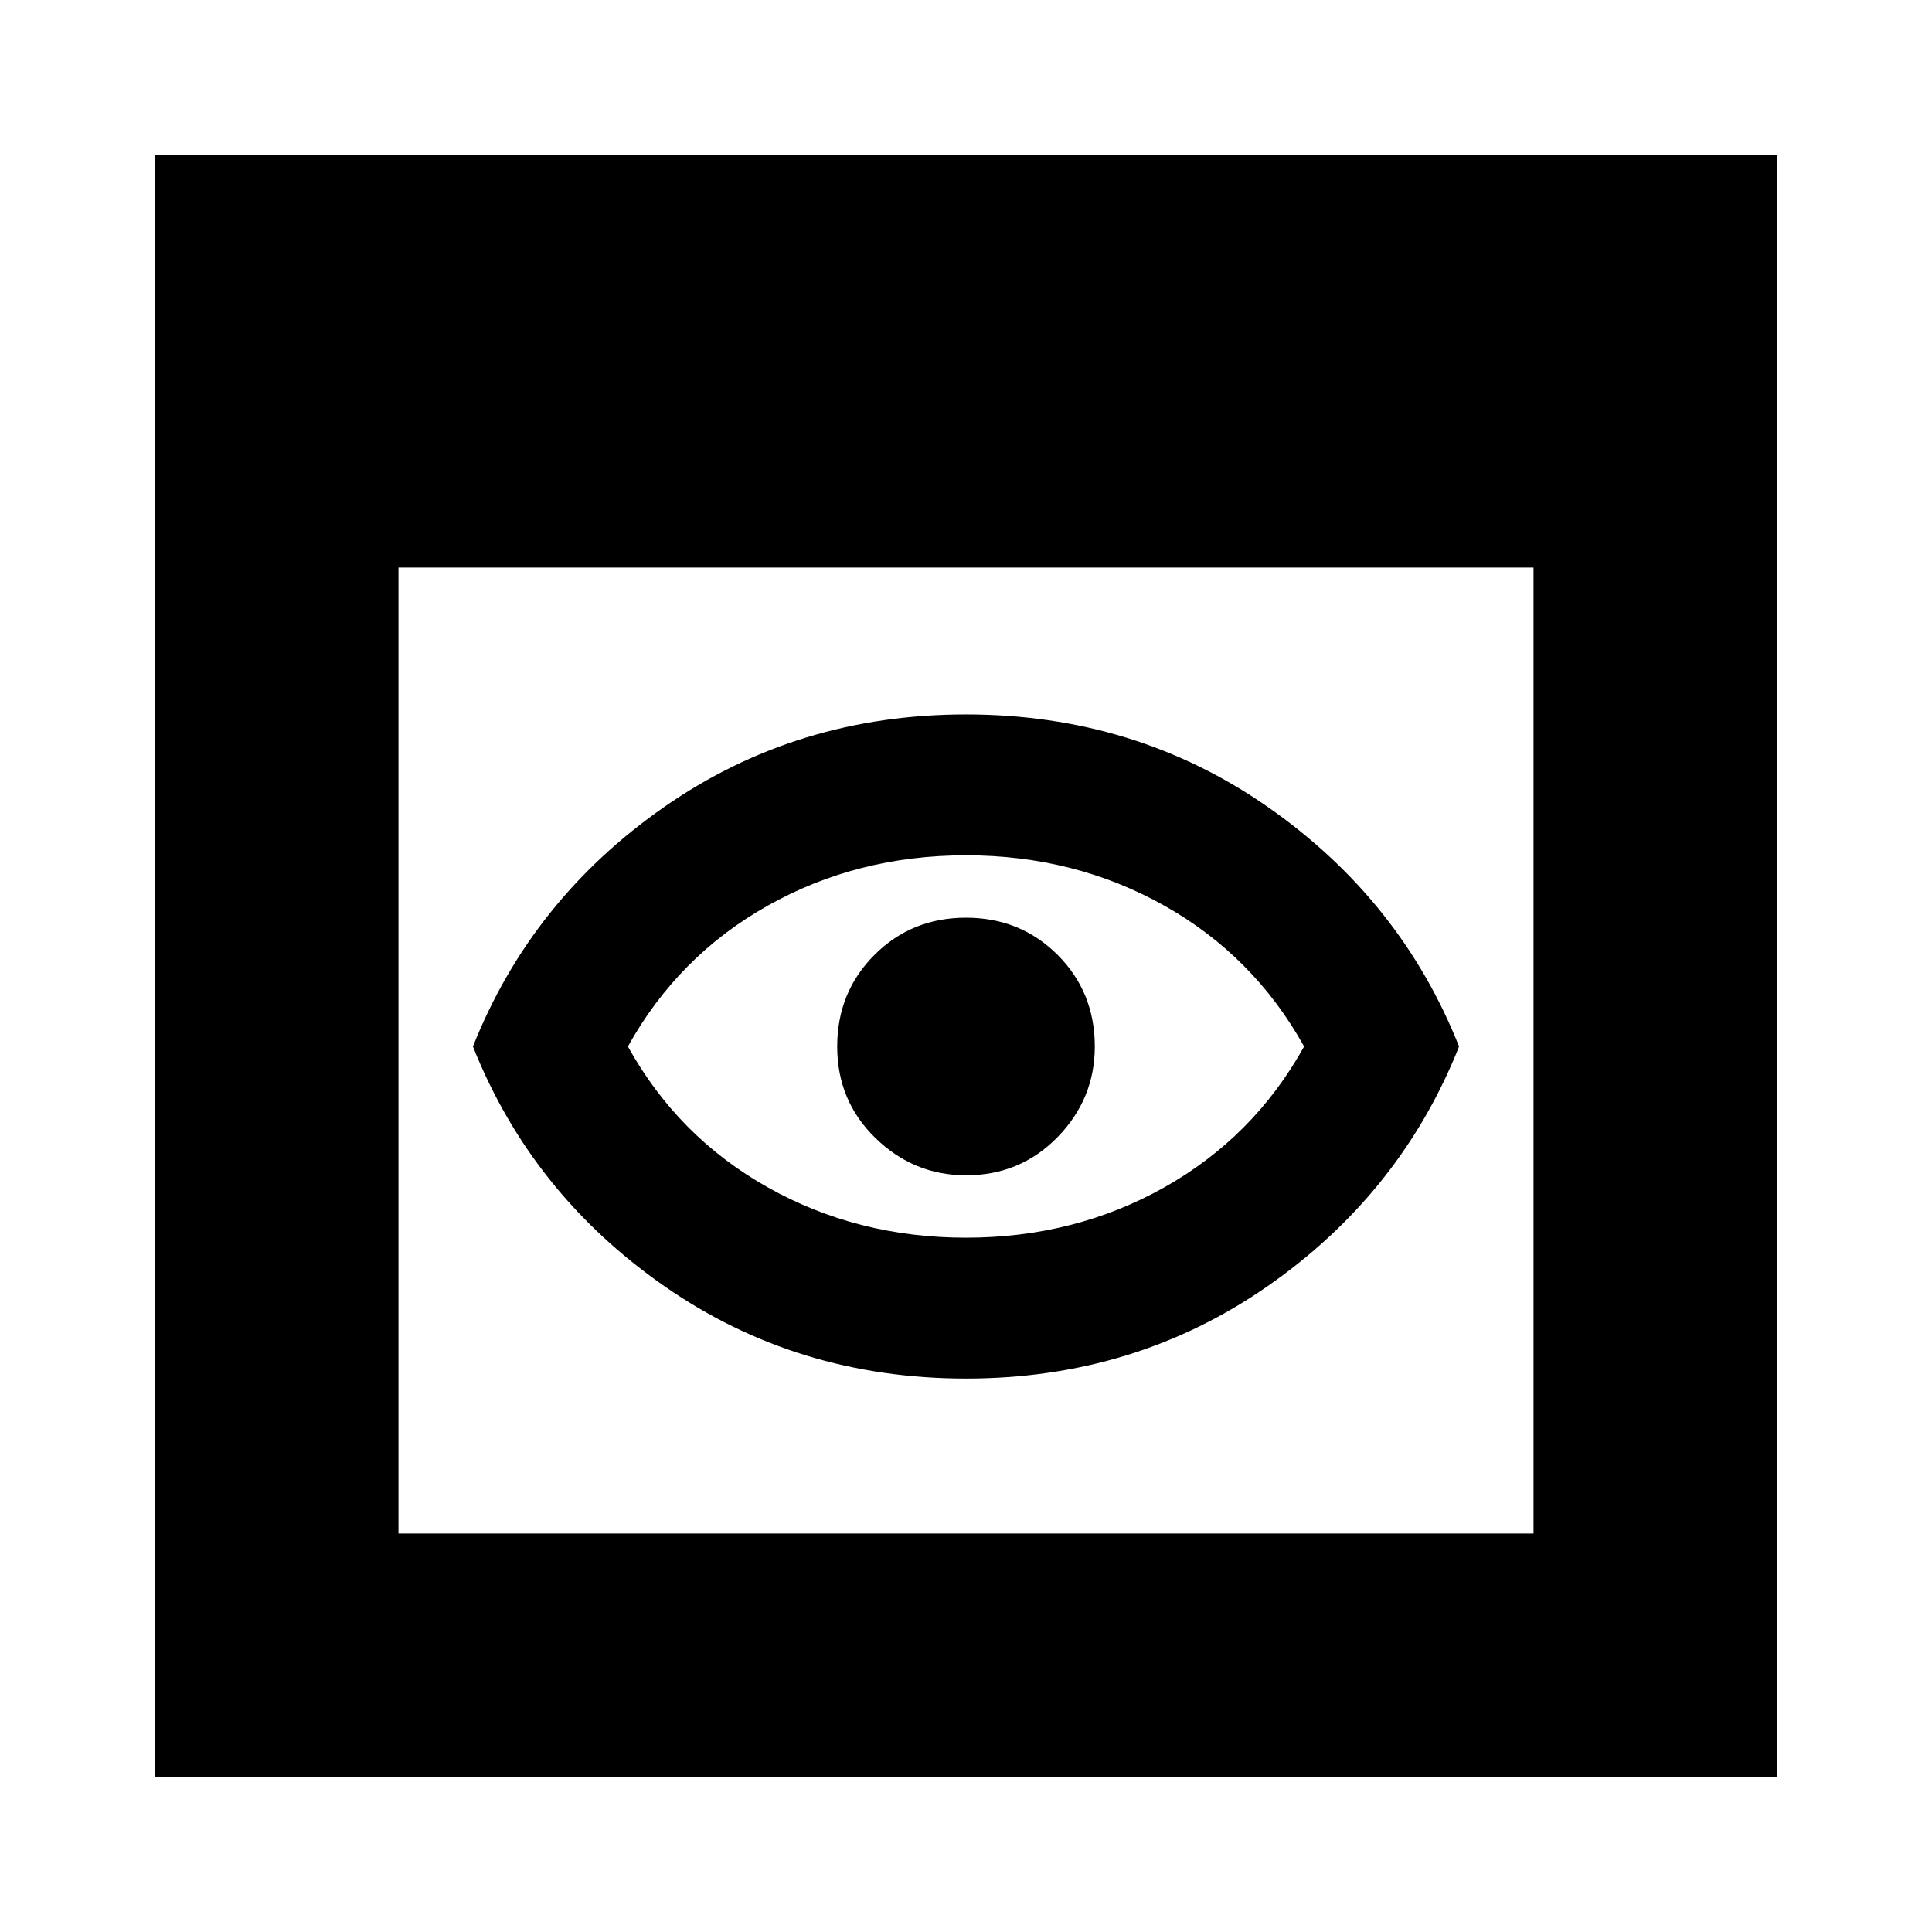 <svg xmlns="http://www.w3.org/2000/svg" height="24" width="24"><path d="M12 15.375q1.35 0 2.463-.625 1.112-.625 1.737-1.75-.625-1.125-1.737-1.75-1.113-.625-2.463-.625t-2.462.625Q8.425 11.875 7.8 13q.625 1.125 1.738 1.75 1.112.625 2.462.625Zm0 1.75q-2.1 0-3.75-1.15T5.875 13q.725-1.825 2.375-2.975Q9.9 8.875 12 8.875t3.75 1.15q1.65 1.15 2.375 2.975-.725 1.825-2.375 2.975-1.65 1.15-3.75 1.15Zm0-2.525q-.65 0-1.125-.463Q10.4 13.675 10.4 13t.463-1.138Q11.325 11.4 12 11.4t1.138.462q.462.463.462 1.138 0 .65-.462 1.125-.463.475-1.138.475ZM1.925 22.075V1.925h20.15v20.15ZM4.95 19.05h14.1v-12H4.95Z"/></svg>